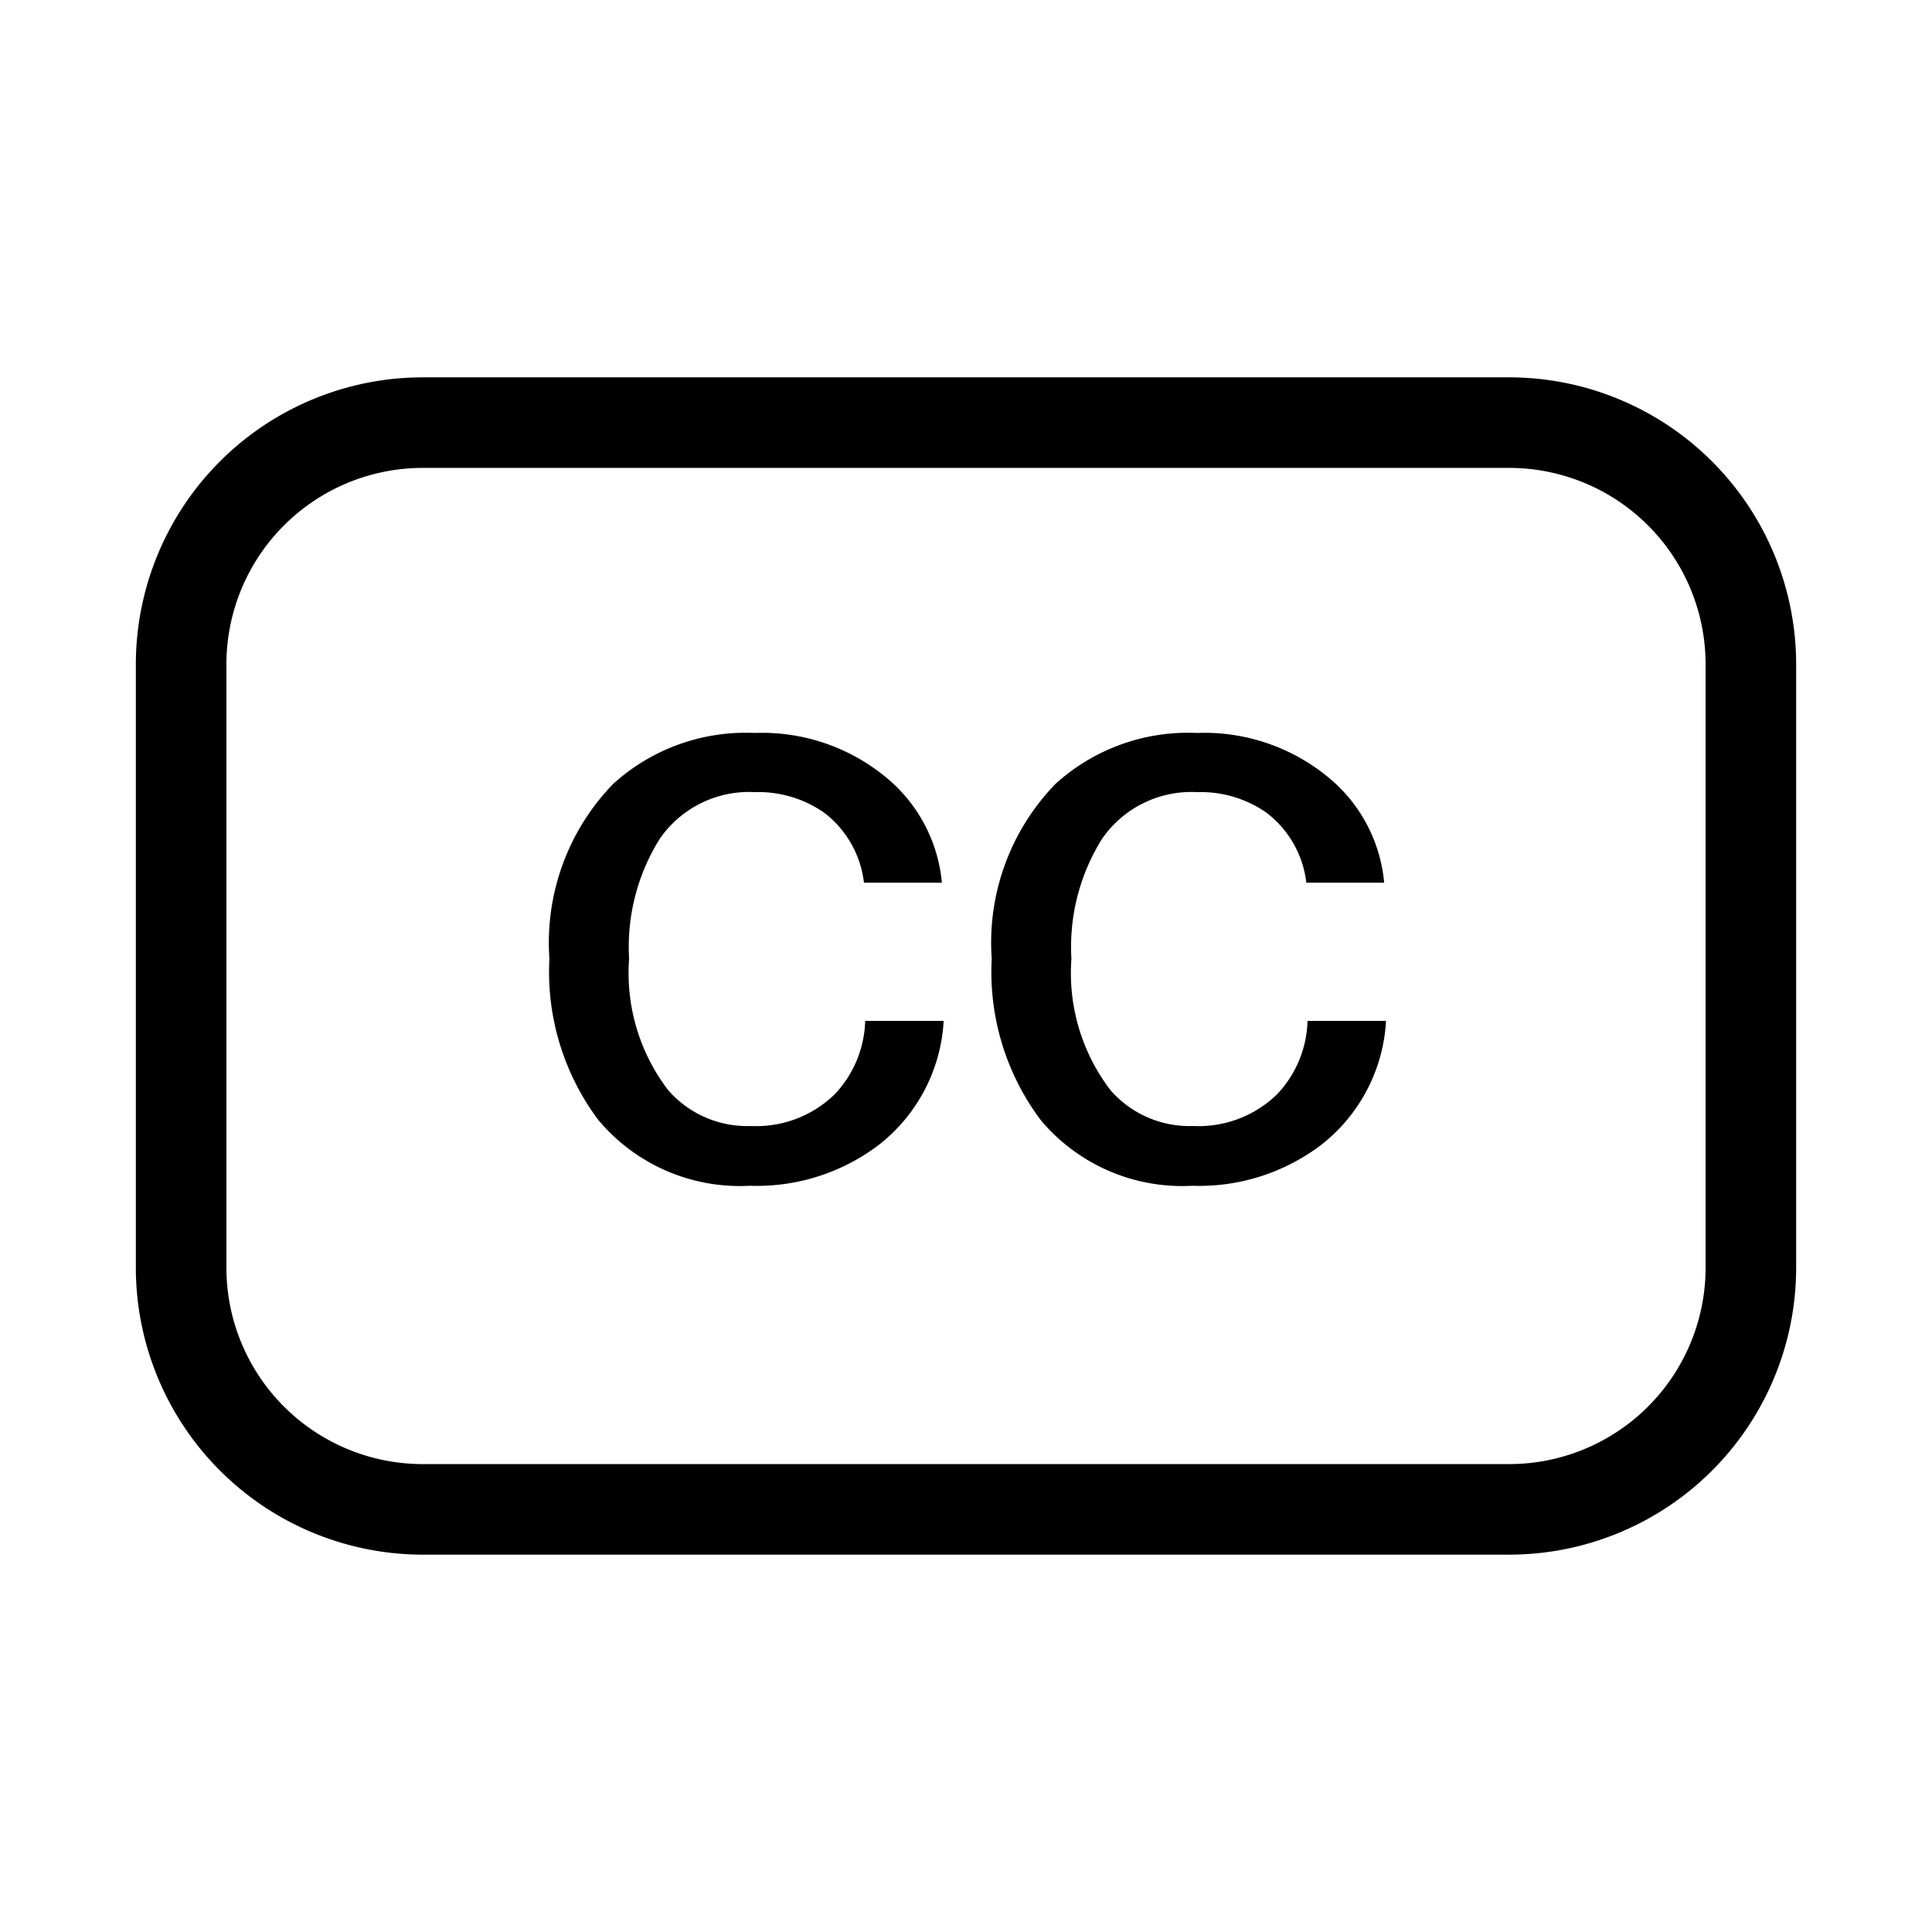<svg xmlns="http://www.w3.org/2000/svg" width="32" height="32" viewBox="0 0 32 32"><path d="M25 6.25H7A4.755 4.755 0 0 0 2.25 11v10A4.756 4.756 0 0 0 7 25.75h18A4.755 4.755 0 0 0 29.75 21V11A4.756 4.756 0 0 0 25 6.25ZM28.25 21A3.254 3.254 0 0 1 25 24.25H7A3.254 3.254 0 0 1 3.75 21V11A3.254 3.254 0 0 1 7 7.75h18A3.254 3.254 0 0 1 28.25 11v10Z"/><path d="M13.83 18.12a1.858 1.858 0 0 1-1.39.53 1.735 1.735 0 0 1-1.37-.59 3.191 3.191 0 0 1-.65-2.18c-.041-.7.137-1.396.51-1.99a1.797 1.797 0 0 1 1.57-.77c.41-.013.813.106 1.15.34a1.708 1.708 0 0 1 .66 1.16h1.29a2.554 2.554 0 0 0-.86-1.69 3.225 3.225 0 0 0-2.24-.79 3.268 3.268 0 0 0-2.34.84 3.776 3.776 0 0 0-1.06 2.9 4.089 4.089 0 0 0 .81 2.67 3.055 3.055 0 0 0 2.51 1.09 3.342 3.342 0 0 0 2.14-.68 2.802 2.802 0 0 0 1.07-2.05h-1.3a1.84 1.84 0 0 1-.5 1.21ZM21.157 18.12a1.859 1.859 0 0 1-1.391.53 1.734 1.734 0 0 1-1.37-.59 3.192 3.192 0 0 1-.65-2.18c-.041-.7.137-1.396.51-1.99a1.798 1.798 0 0 1 1.57-.77c.41-.013.814.106 1.15.34a1.707 1.707 0 0 1 .661 1.16h1.289a2.554 2.554 0 0 0-.86-1.69 3.225 3.225 0 0 0-2.24-.79 3.267 3.267 0 0 0-2.34.84 3.776 3.776 0 0 0-1.06 2.9 4.089 4.089 0 0 0 .81 2.67 3.054 3.054 0 0 0 2.51 1.09 3.343 3.343 0 0 0 2.141-.68 2.802 2.802 0 0 0 1.07-2.05h-1.3a1.84 1.84 0 0 1-.5 1.21Z"/></svg>